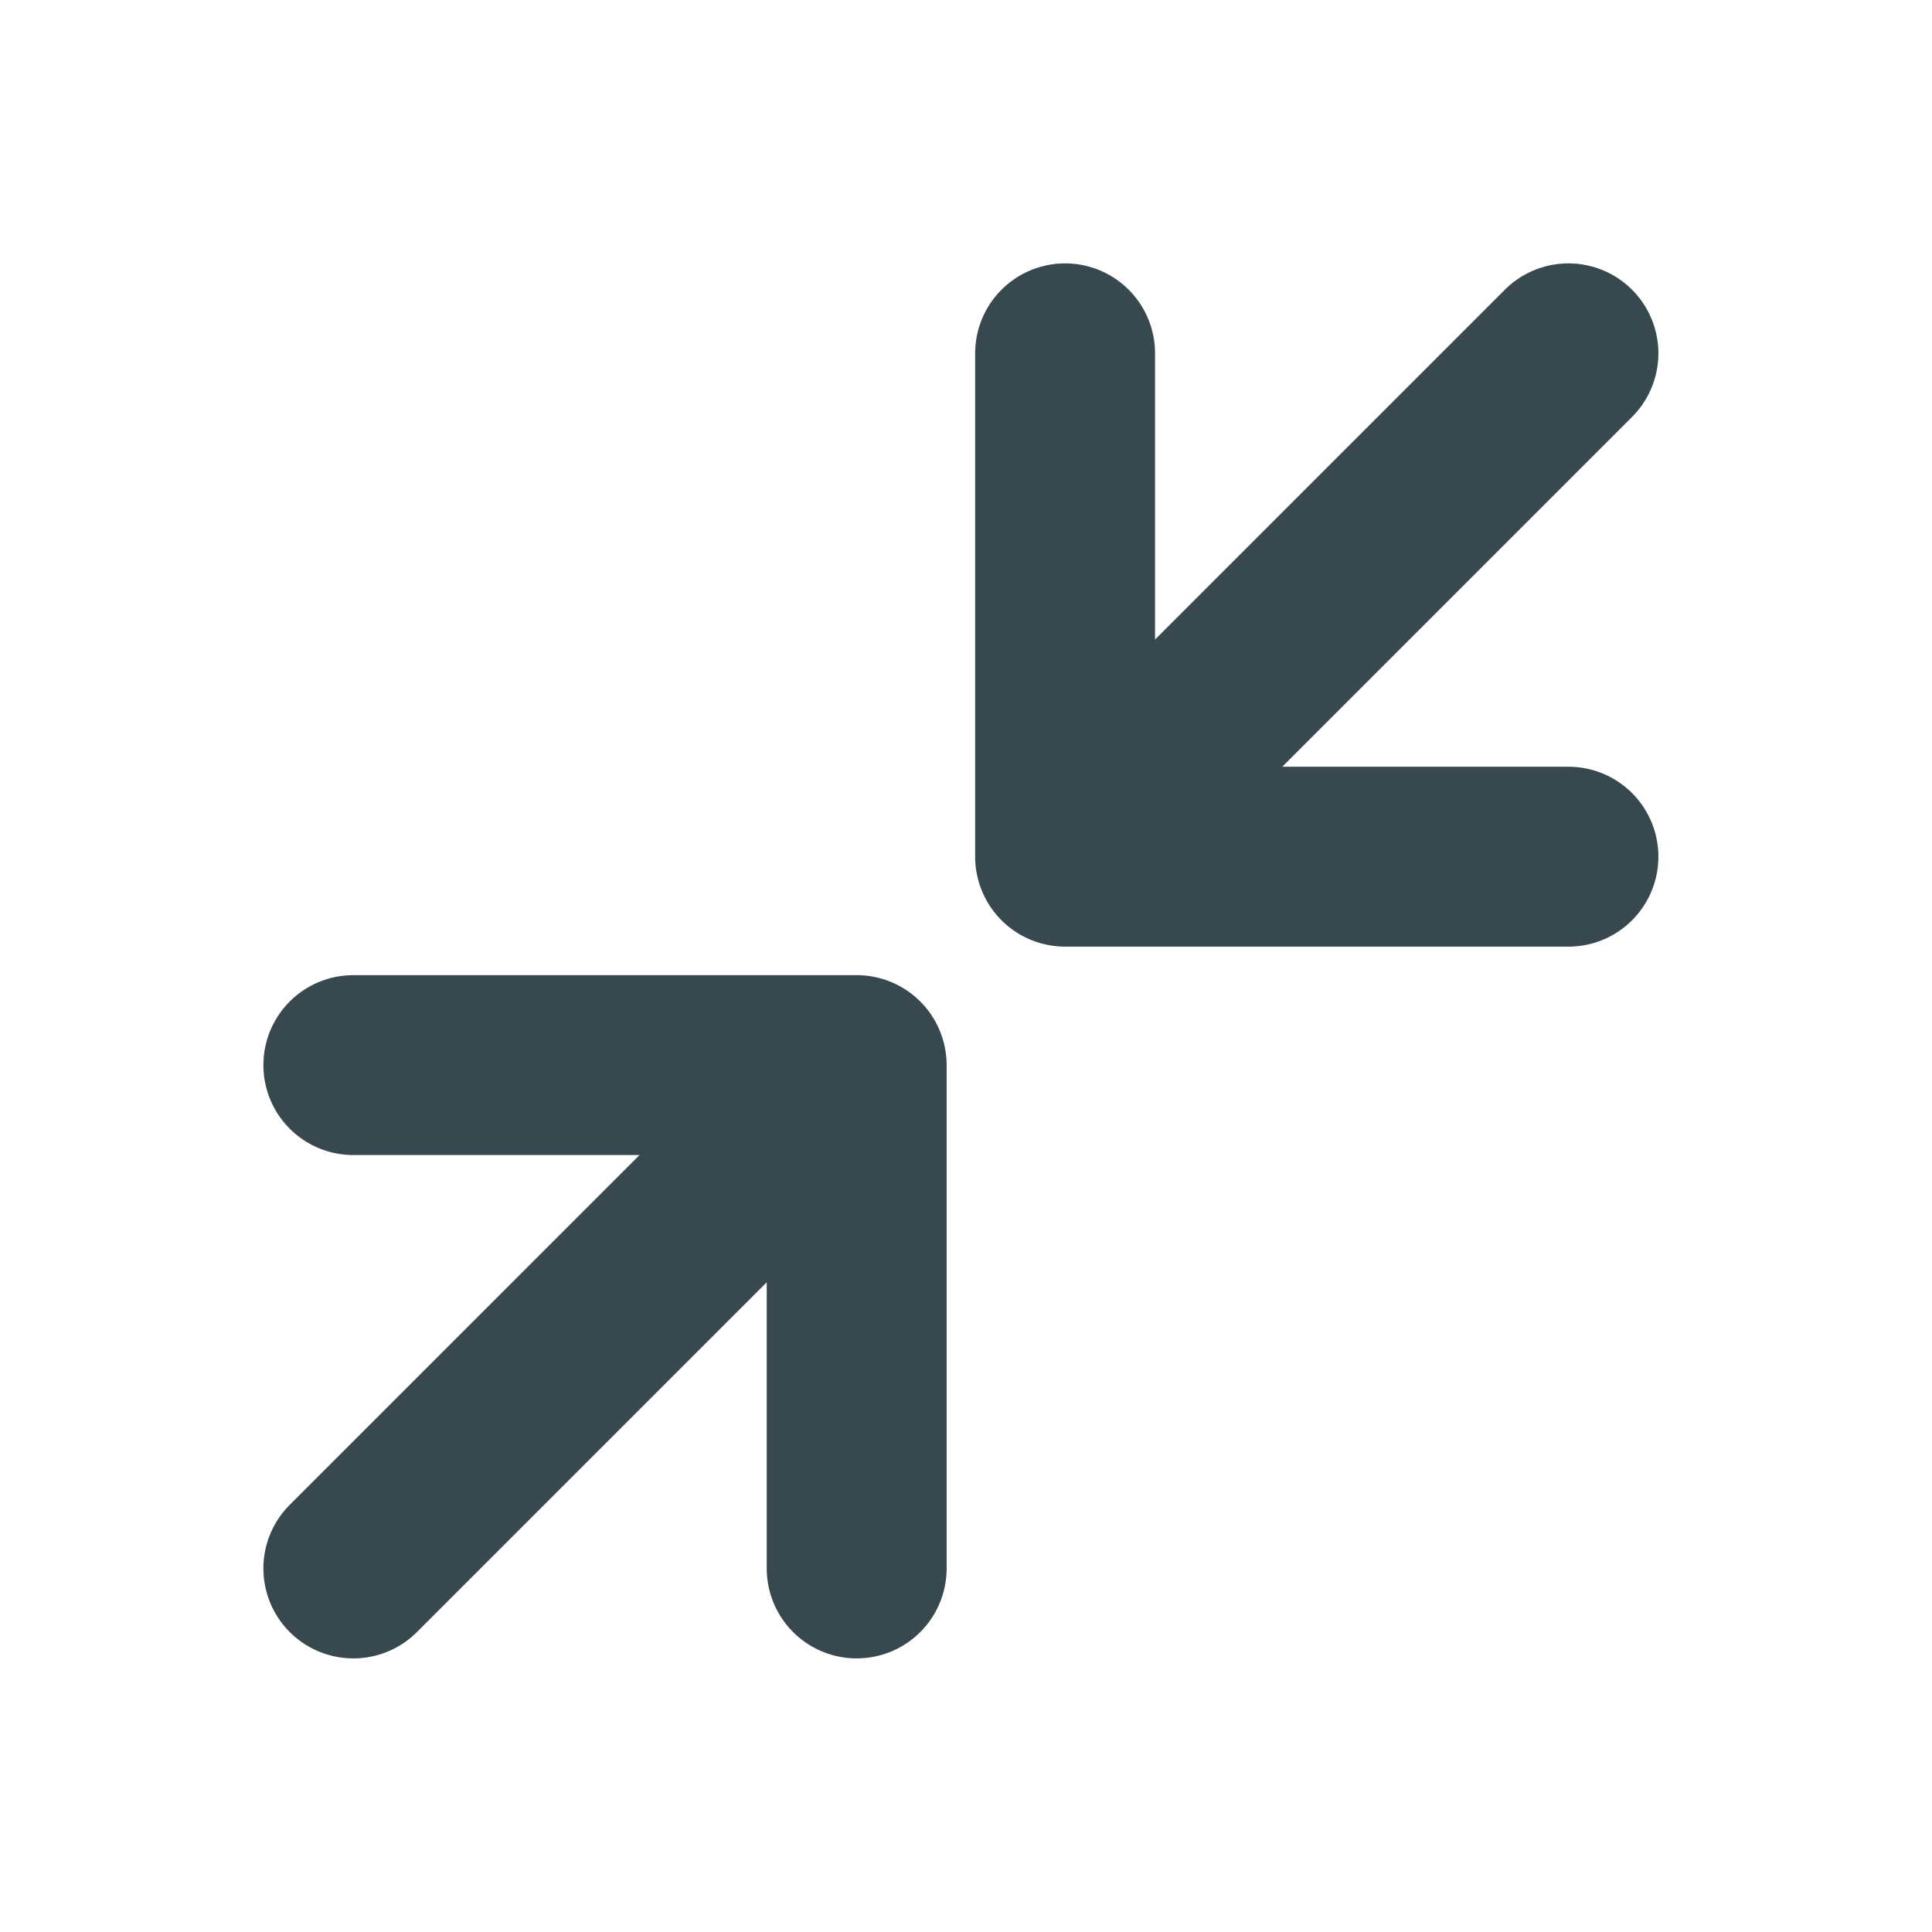 <svg width="17" height="17" viewBox="0 0 17 17" fill="none" xmlns="http://www.w3.org/2000/svg">
<path d="M9.372 3.109V7.538H13.801M13.801 3.109L9.689 7.221L13.801 3.109Z" stroke="#37484F" stroke-width="1.583" stroke-linecap="round" stroke-linejoin="round"/>
<path d="M7.538 13.801L7.538 9.372L3.109 9.372M3.109 13.801L7.221 9.689L3.109 13.801Z" stroke="#37484F" stroke-width="1.583" stroke-linecap="round" stroke-linejoin="round"/>
</svg>
